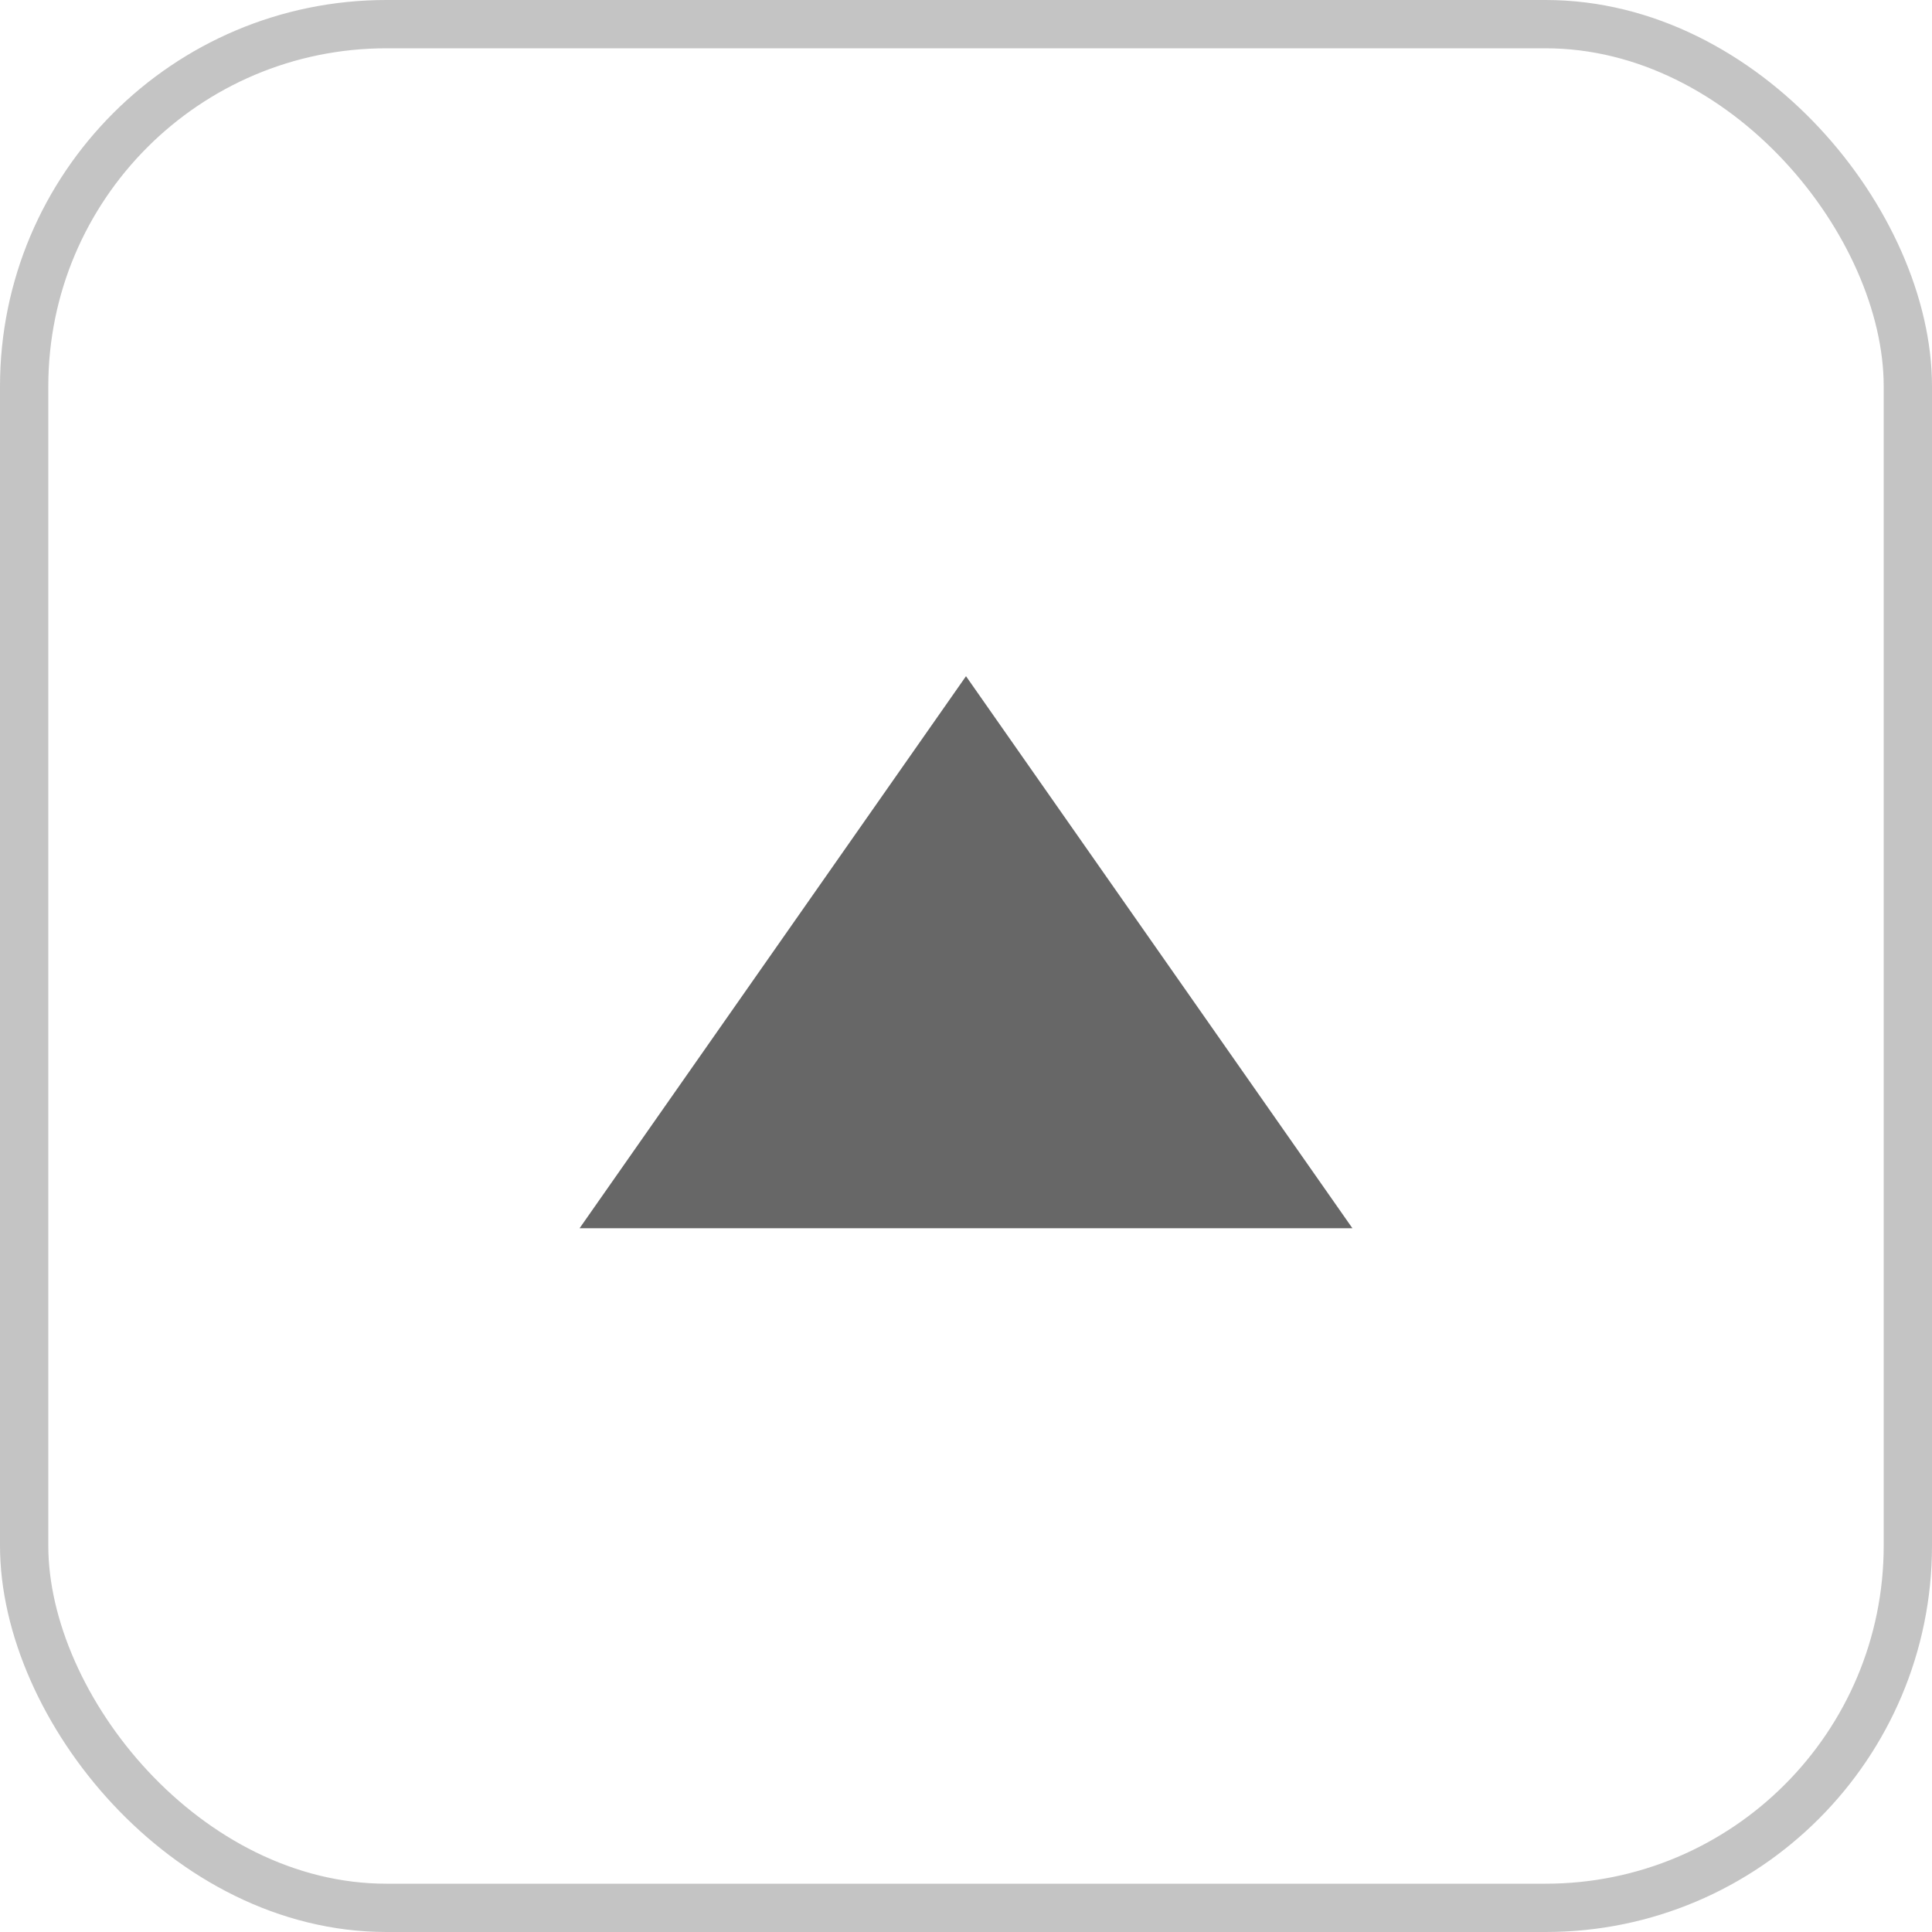 <svg width="40" height="40" viewBox="0 0 40 40" fill="none" xmlns="http://www.w3.org/2000/svg">
<rect x="0.5" y="0.5" width="39" height="39" rx="7.5" stroke="#C4C4C4"/>
<path d="M20 14L12 25.429H28L20 14Z" fill="#676767"/>
</svg>
